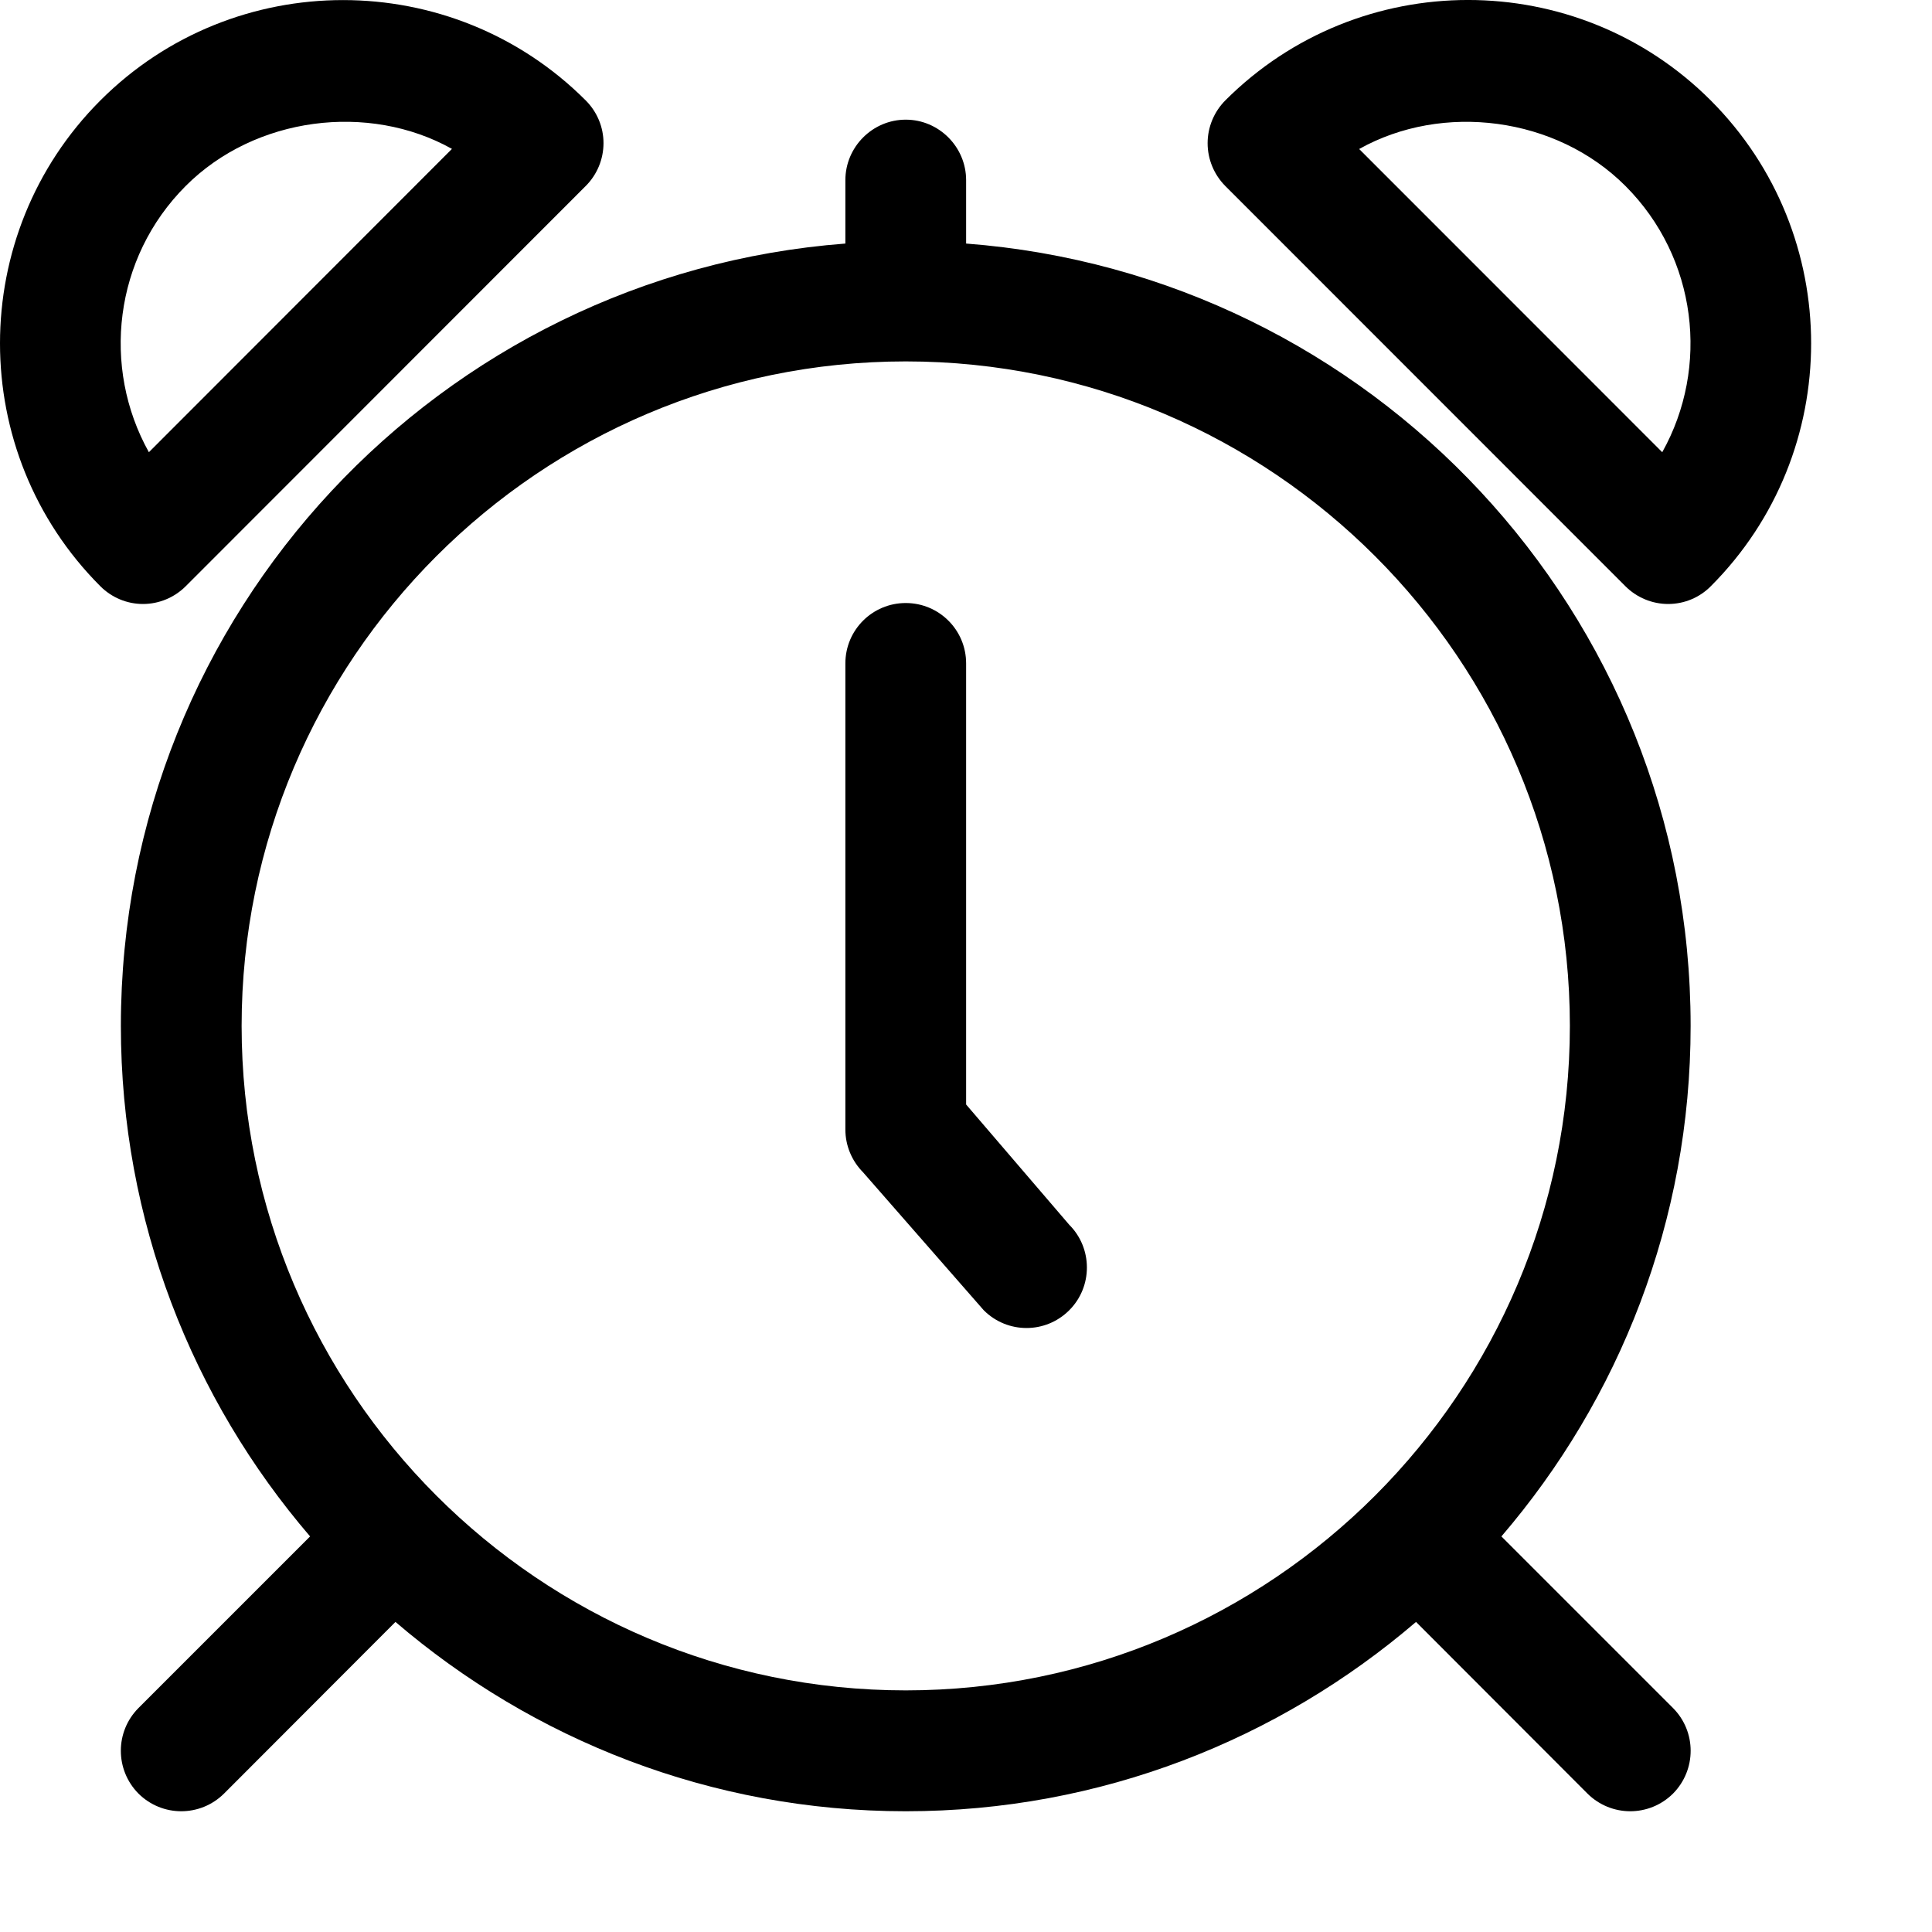 <?xml version="1.0" encoding="UTF-8" standalone="no"?>
<svg width="16px" height="16px" viewBox="0 0 16 16" version="1.1" xmlns="http://www.w3.org/2000/svg" xmlns:xlink="http://www.w3.org/1999/xlink">    
    <title>alarm-clock_16</title>
		<path id="alarm-clock_16" d="M12.434,12.724 L13.855,14.145 C14.05,14.341 14.05,14.657 13.855,14.854 C13.757,14.951 13.629,15 13.501,15 C13.373,15 13.245,14.951 13.147,14.854 L11.727,13.432 C10.59,14.406 9.116,15 7.501,15 C5.886,15 4.412,14.406 3.275,13.432 L1.855,14.854 C1.757,14.951 1.629,15 1.501,15 C1.373,15 1.245,14.951 1.147,14.854 C0.952,14.657 0.952,14.341 1.147,14.145 L2.568,12.724 C1.593,11.587 1.001,10.112 1.001,8.496 C1.001,5.073 3.646,2.273 7.001,2.017 L7.001,1.492 C7.001,1.217 7.226,0.991 7.501,0.991 C7.776,0.991 8.001,1.217 8.001,1.492 L8.001,2.017 C11.356,2.273 14.001,5.073 14.001,8.496 C14.001,10.112 13.409,11.587 12.434,12.724 Z M2.001,8.496 C2.001,11.531 4.468,13.999 7.501,13.999 C10.534,13.999 13.001,11.531 13.001,8.496 C13.001,5.461 10.534,2.993 7.501,2.993 C4.468,2.993 2.001,5.461 2.001,8.496 Z M8.001,9.147 L8.855,10.143 C9.05,10.338 9.05,10.656 8.855,10.851 C8.757,10.949 8.629,10.998 8.501,10.998 C8.373,10.998 8.245,10.949 8.147,10.851 L7.147,9.708 C7.054,9.614 7.001,9.487 7.001,9.354 L7.001,5.494 C7.001,5.217 7.225,4.994 7.501,4.994 C7.777,4.994 8.001,5.217 8.001,5.494 L8.001,9.147 Z M14.168,0.832 C15.276,1.941 15.276,3.746 14.168,4.855 C14.075,4.949 13.948,5.002 13.815,5.002 C13.683,5.002 13.555,4.949 13.461,4.855 L10.147,1.54 C10.054,1.446 10.001,1.319 10.001,1.186 C10.001,1.053 10.054,0.926 10.147,0.832 C11.255,-0.277 13.059,-0.278 14.168,0.832 Z M13.766,3.745 C14.159,3.043 14.057,2.136 13.461,1.54 C12.887,0.965 11.947,0.847 11.256,1.234 L13.766,3.745 Z M1.538,4.855 C1.444,4.949 1.316,5.002 1.184,5.002 C1.052,5.002 0.925,4.949 0.831,4.855 C-0.277,3.746 -0.277,1.941 0.831,0.832 C1.939,-0.277 3.744,-0.276 4.851,0.832 C4.945,0.926 4.998,1.053 4.998,1.185 C4.998,1.318 4.945,1.446 4.851,1.54 L1.538,4.855 Z M1.538,1.54 C0.942,2.136 0.841,3.043 1.233,3.745 L3.743,1.233 C3.053,0.847 2.112,0.965 1.538,1.54 Z" ></path>    
</svg>